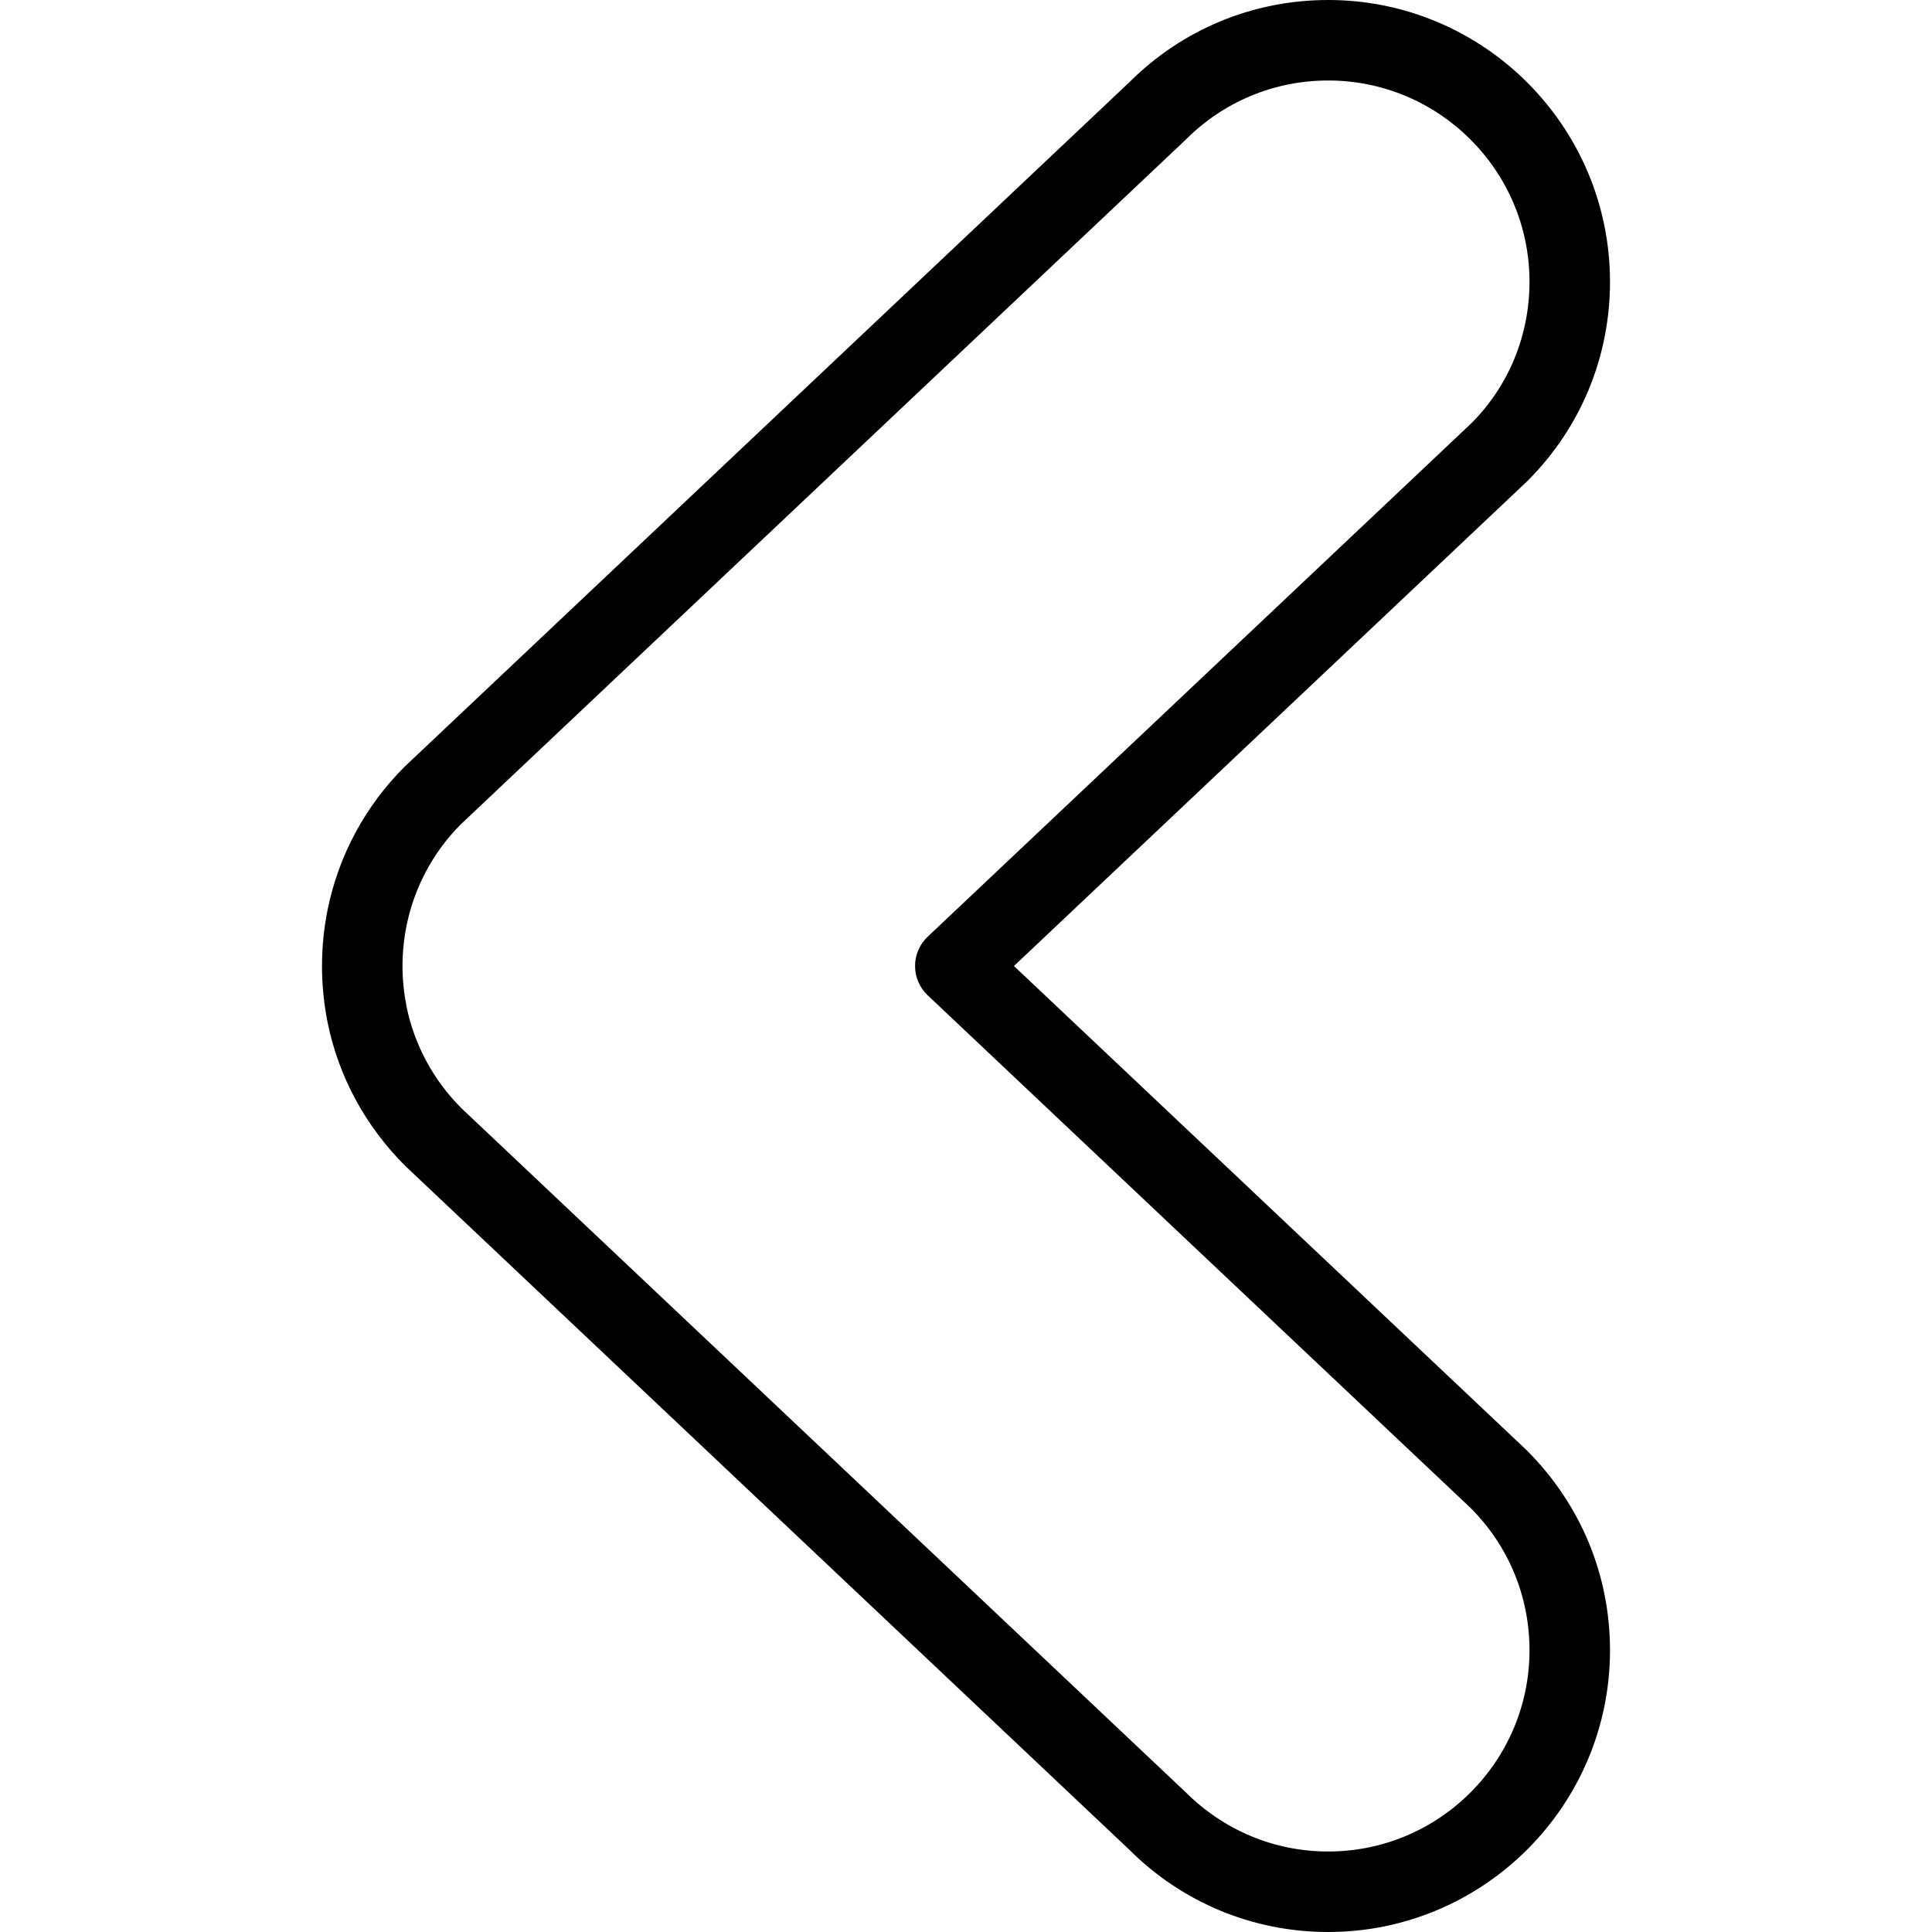 <?xml version="1.0" encoding="iso-8859-1"?>
<!-- Generator: Adobe Illustrator 19.0.0, SVG Export Plug-In . SVG Version: 6.00 Build 0)  -->
<svg version="1.1" id="Layer_1" xmlns="http://www.w3.org/2000/svg" xmlns:xlink="http://www.w3.org/1999/xlink" x="0px" y="0px"
	 viewBox="0 0 512 512" style="enable-background:new 0 0 512 512;" xml:space="preserve">
<g>
	<g>
		<path d="M268.708,256l136.083-128.531c14.104-14.104,21.875-32.854,21.875-52.802C426.667,33.5,393.167,0,352,0
			c-19.875,0-38.583,7.719-52.667,21.75L107.208,203.198c-10.396,10.385-17.438,23.448-20.375,37.813c-1,4.979-1.5,10.021-1.5,14.99
			s0.5,10.01,1.5,15.042c2.938,14.323,9.979,27.375,20.583,37.958l191.792,181.125C313.312,504.229,332.062,512,352,512
			c41.167,0,74.667-33.5,74.667-74.667c0-19.958-7.771-38.708-22.083-53.01L268.708,256z M352,490.667
			c-14.229,0-27.625-5.552-37.917-15.833L122.292,293.698c-7.417-7.406-12.458-16.729-14.542-26.896
			c-0.688-3.49-1.083-7.104-1.083-10.802s0.396-7.313,1.083-10.75c2.083-10.219,7.125-19.542,14.333-26.76l192-181.333
			c0.063-0.063,0.125-0.135,0.208-0.208C324.375,26.885,337.771,21.333,352,21.333c29.417,0,53.333,23.927,53.333,53.333
			c0,14.25-5.542,27.646-15.417,37.51L245.833,248.25c-2.125,2.01-3.333,4.813-3.333,7.75s1.208,5.74,3.333,7.75l143.875,135.865
			c10.083,10.073,15.625,23.458,15.625,37.719C405.333,466.74,381.417,490.667,352,490.667z"/>
	</g>
</g>
<g>
</g>
<g>
</g>
<g>
</g>
<g>
</g>
<g>
</g>
<g>
</g>
<g>
</g>
<g>
</g>
<g>
</g>
<g>
</g>
<g>
</g>
<g>
</g>
<g>
</g>
<g>
</g>
<g>
</g>
</svg>
